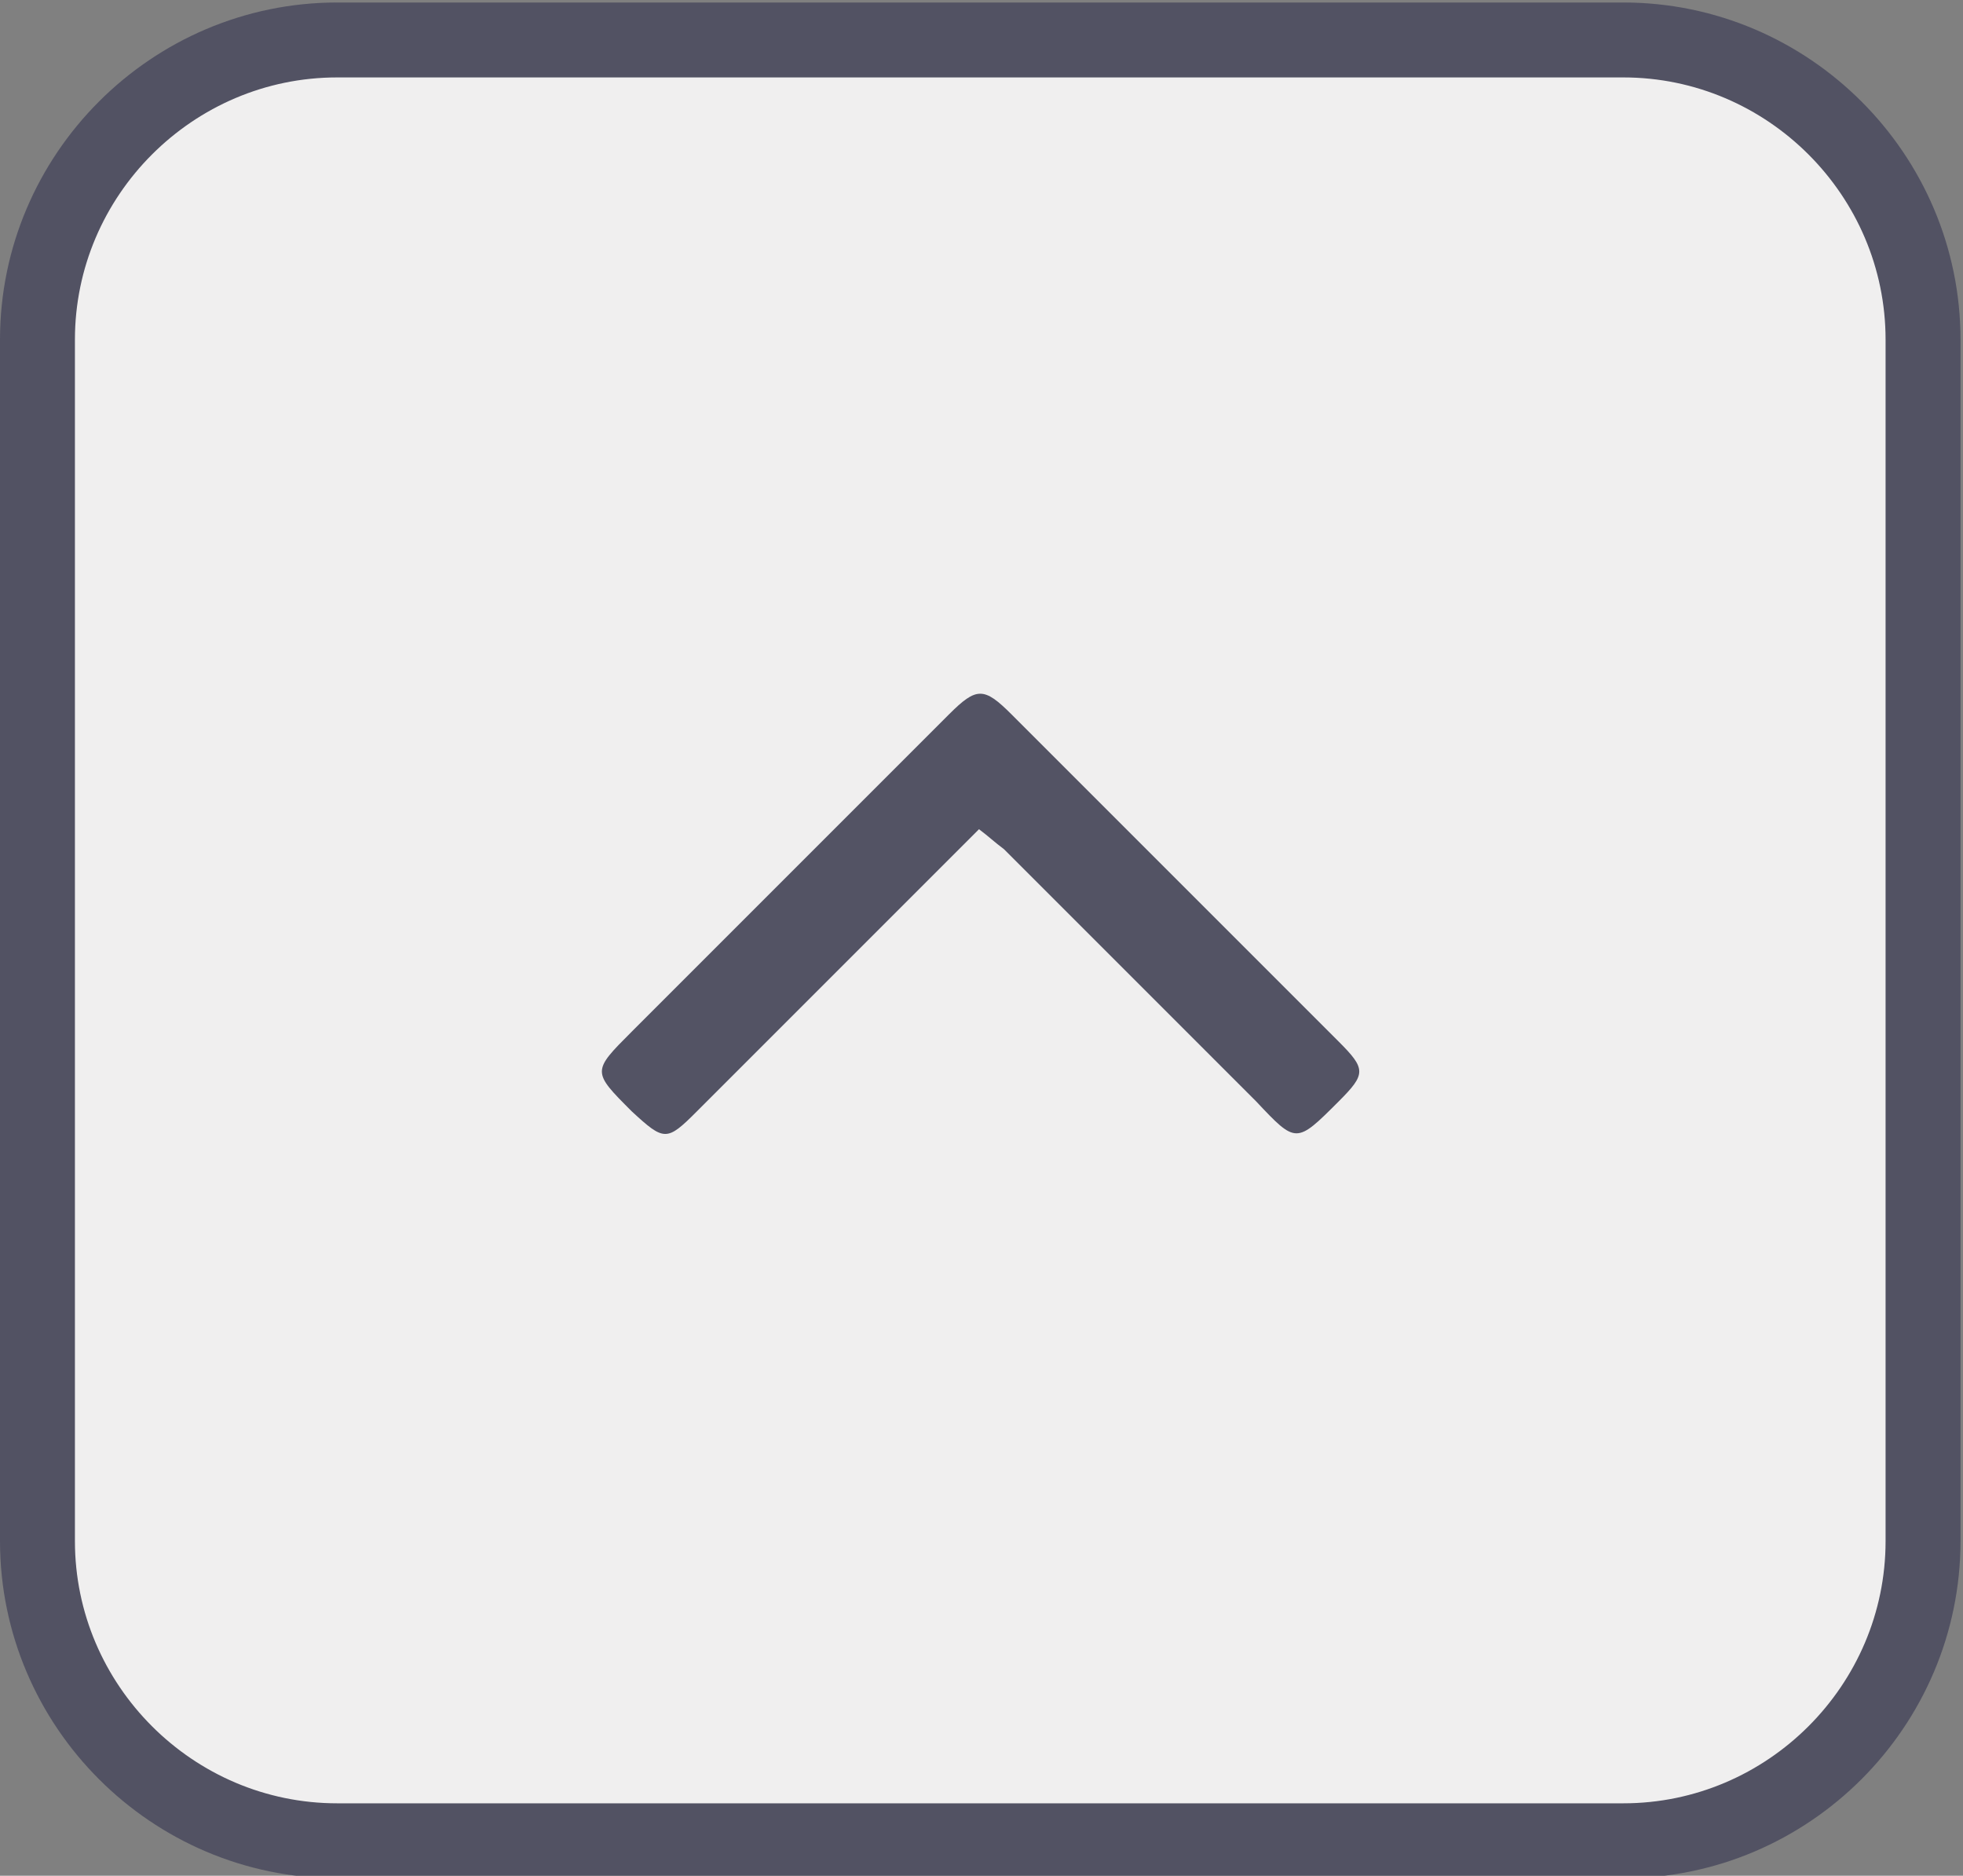 <?xml version="1.0" encoding="utf-8"?>
<!-- Generator: Adobe Illustrator 18.1.1, SVG Export Plug-In . SVG Version: 6.00 Build 0)  -->
<svg version="1.1" xmlns="http://www.w3.org/2000/svg" xmlns:xlink="http://www.w3.org/1999/xlink" x="0px" y="0px" width="78.6px"
	 height="75.1px" viewBox="-380.6 260.8 78.6 75.1" enable-background="new -380.6 260.8 78.6 75.1" xml:space="preserve">
<rect x="-380.6" y="260.8" width="78.6" height="75.1" fill="#808080" stroke="none"/>
<g id="Capa_1">
	<g>
		<path fill="#F0EFEF" stroke="#525263" stroke-width="3" stroke-miterlimit="10" d="M-303.6,322.5c0,6.6-5.4,12-12,12h-51.5
			c-6.6,0-12-5.4-12-12v-48.1c0-6.6,5.4-12,12-12h51.5c6.6,0,12,5.4,12,12V322.5z"/>
	</g>
</g>
<g id="Capa_4">
	<g>
		<path fill-rule="evenodd" clip-rule="evenodd" fill="#535364" d="M-341.4,294c-3.8,3.8-7.6,7.6-11.3,11.3c-1.2,1.2-1.3,1.2-2.6,0
			c-1.6-1.6-1.6-1.6,0-3.2c4.2-4.2,8.4-8.4,12.7-12.7c1.1-1.1,1.4-1.1,2.5,0c4.4,4.4,8.7,8.7,13.1,13.1c1.1,1.1,1.1,1.3,0,2.4
			c-1.7,1.7-1.7,1.7-3.3,0c-3.4-3.4-6.8-6.8-10.1-10.1C-340.8,294.5-341,294.3-341.4,294z"/>
	</g>
</g>
</svg>
